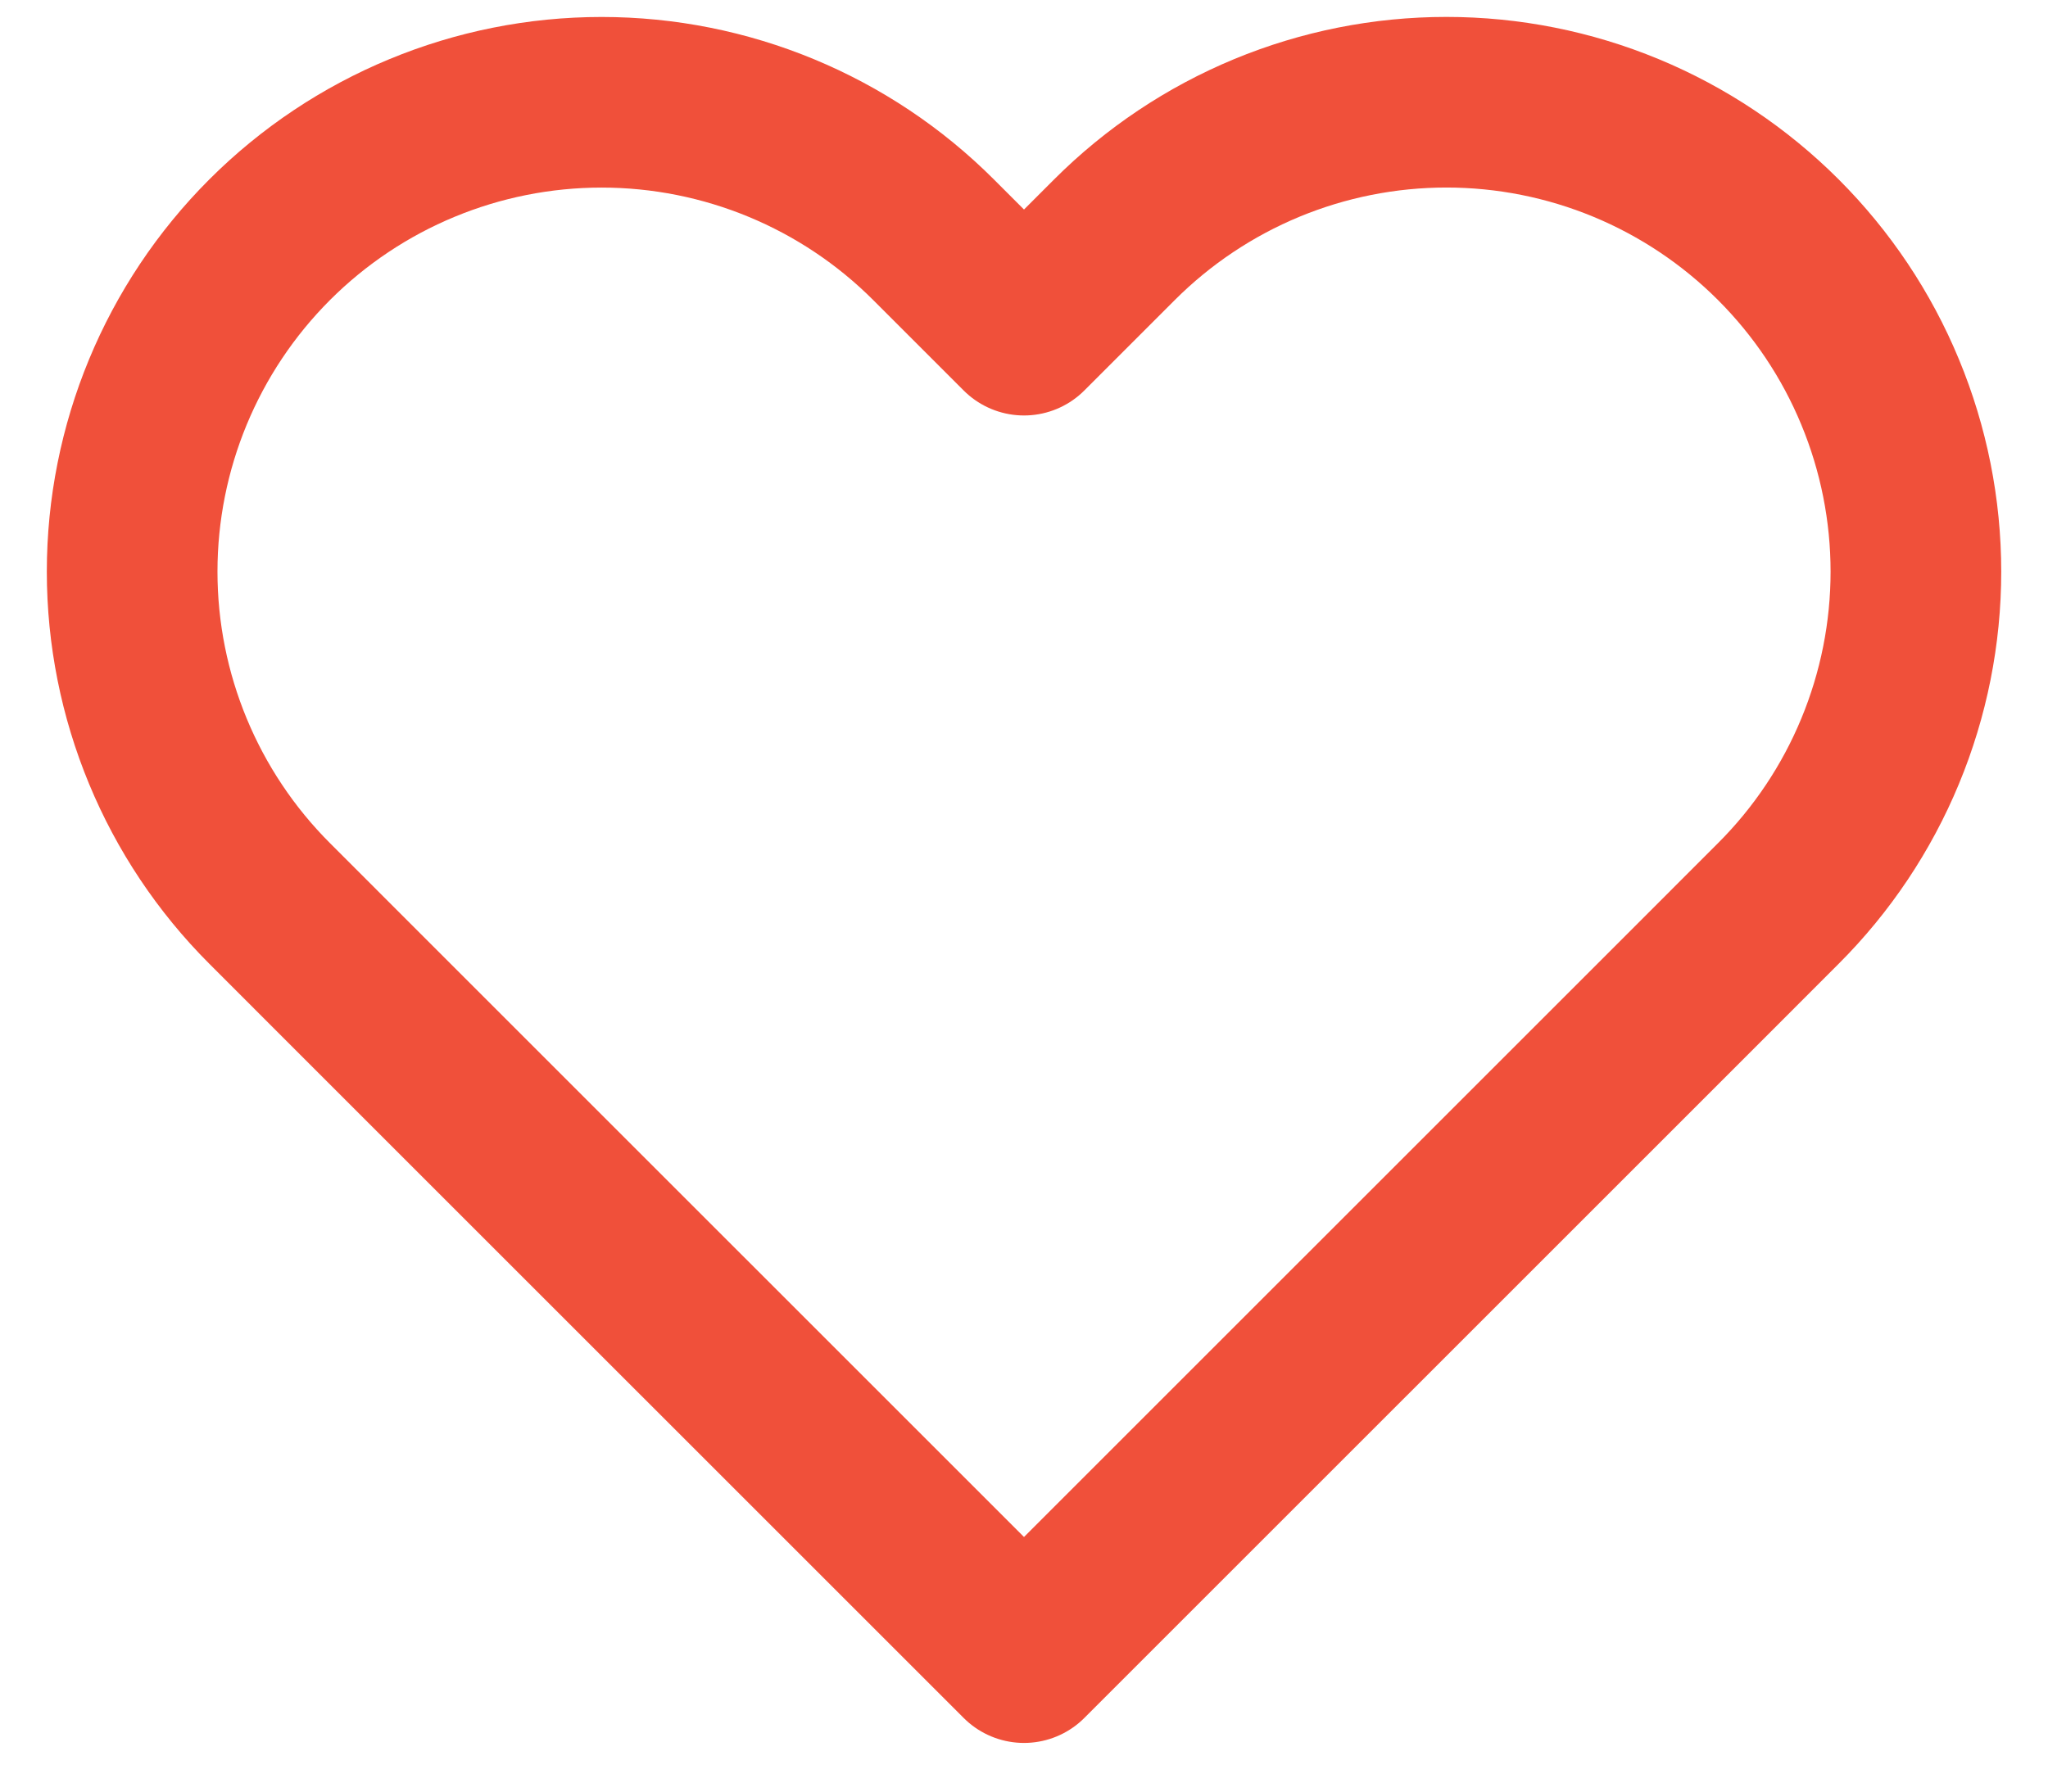 <svg width="40" height="35" viewBox="0 0 40 35" fill="none" xmlns="http://www.w3.org/2000/svg">
<path d="M34.733 4.683C33.882 3.832 32.871 3.156 31.759 2.695C30.646 2.234 29.454 1.997 28.25 1.997C27.046 1.997 25.854 2.234 24.741 2.695C23.629 3.156 22.618 3.832 21.767 4.683L20 6.45L18.233 4.683C16.514 2.964 14.182 1.998 11.75 1.998C9.318 1.998 6.986 2.964 5.267 4.683C3.547 6.403 2.581 8.735 2.581 11.167C2.581 13.598 3.547 15.931 5.267 17.65L7.033 19.417L20 32.383L32.967 19.417L34.733 17.65C35.585 16.799 36.261 15.788 36.721 14.676C37.182 13.563 37.42 12.371 37.42 11.167C37.42 9.963 37.182 8.77 36.721 7.658C36.261 6.545 35.585 5.535 34.733 4.683V4.683Z" stroke="#F0503A" stroke-width="3.333" stroke-linecap="round" stroke-linejoin="round"/>
</svg>
